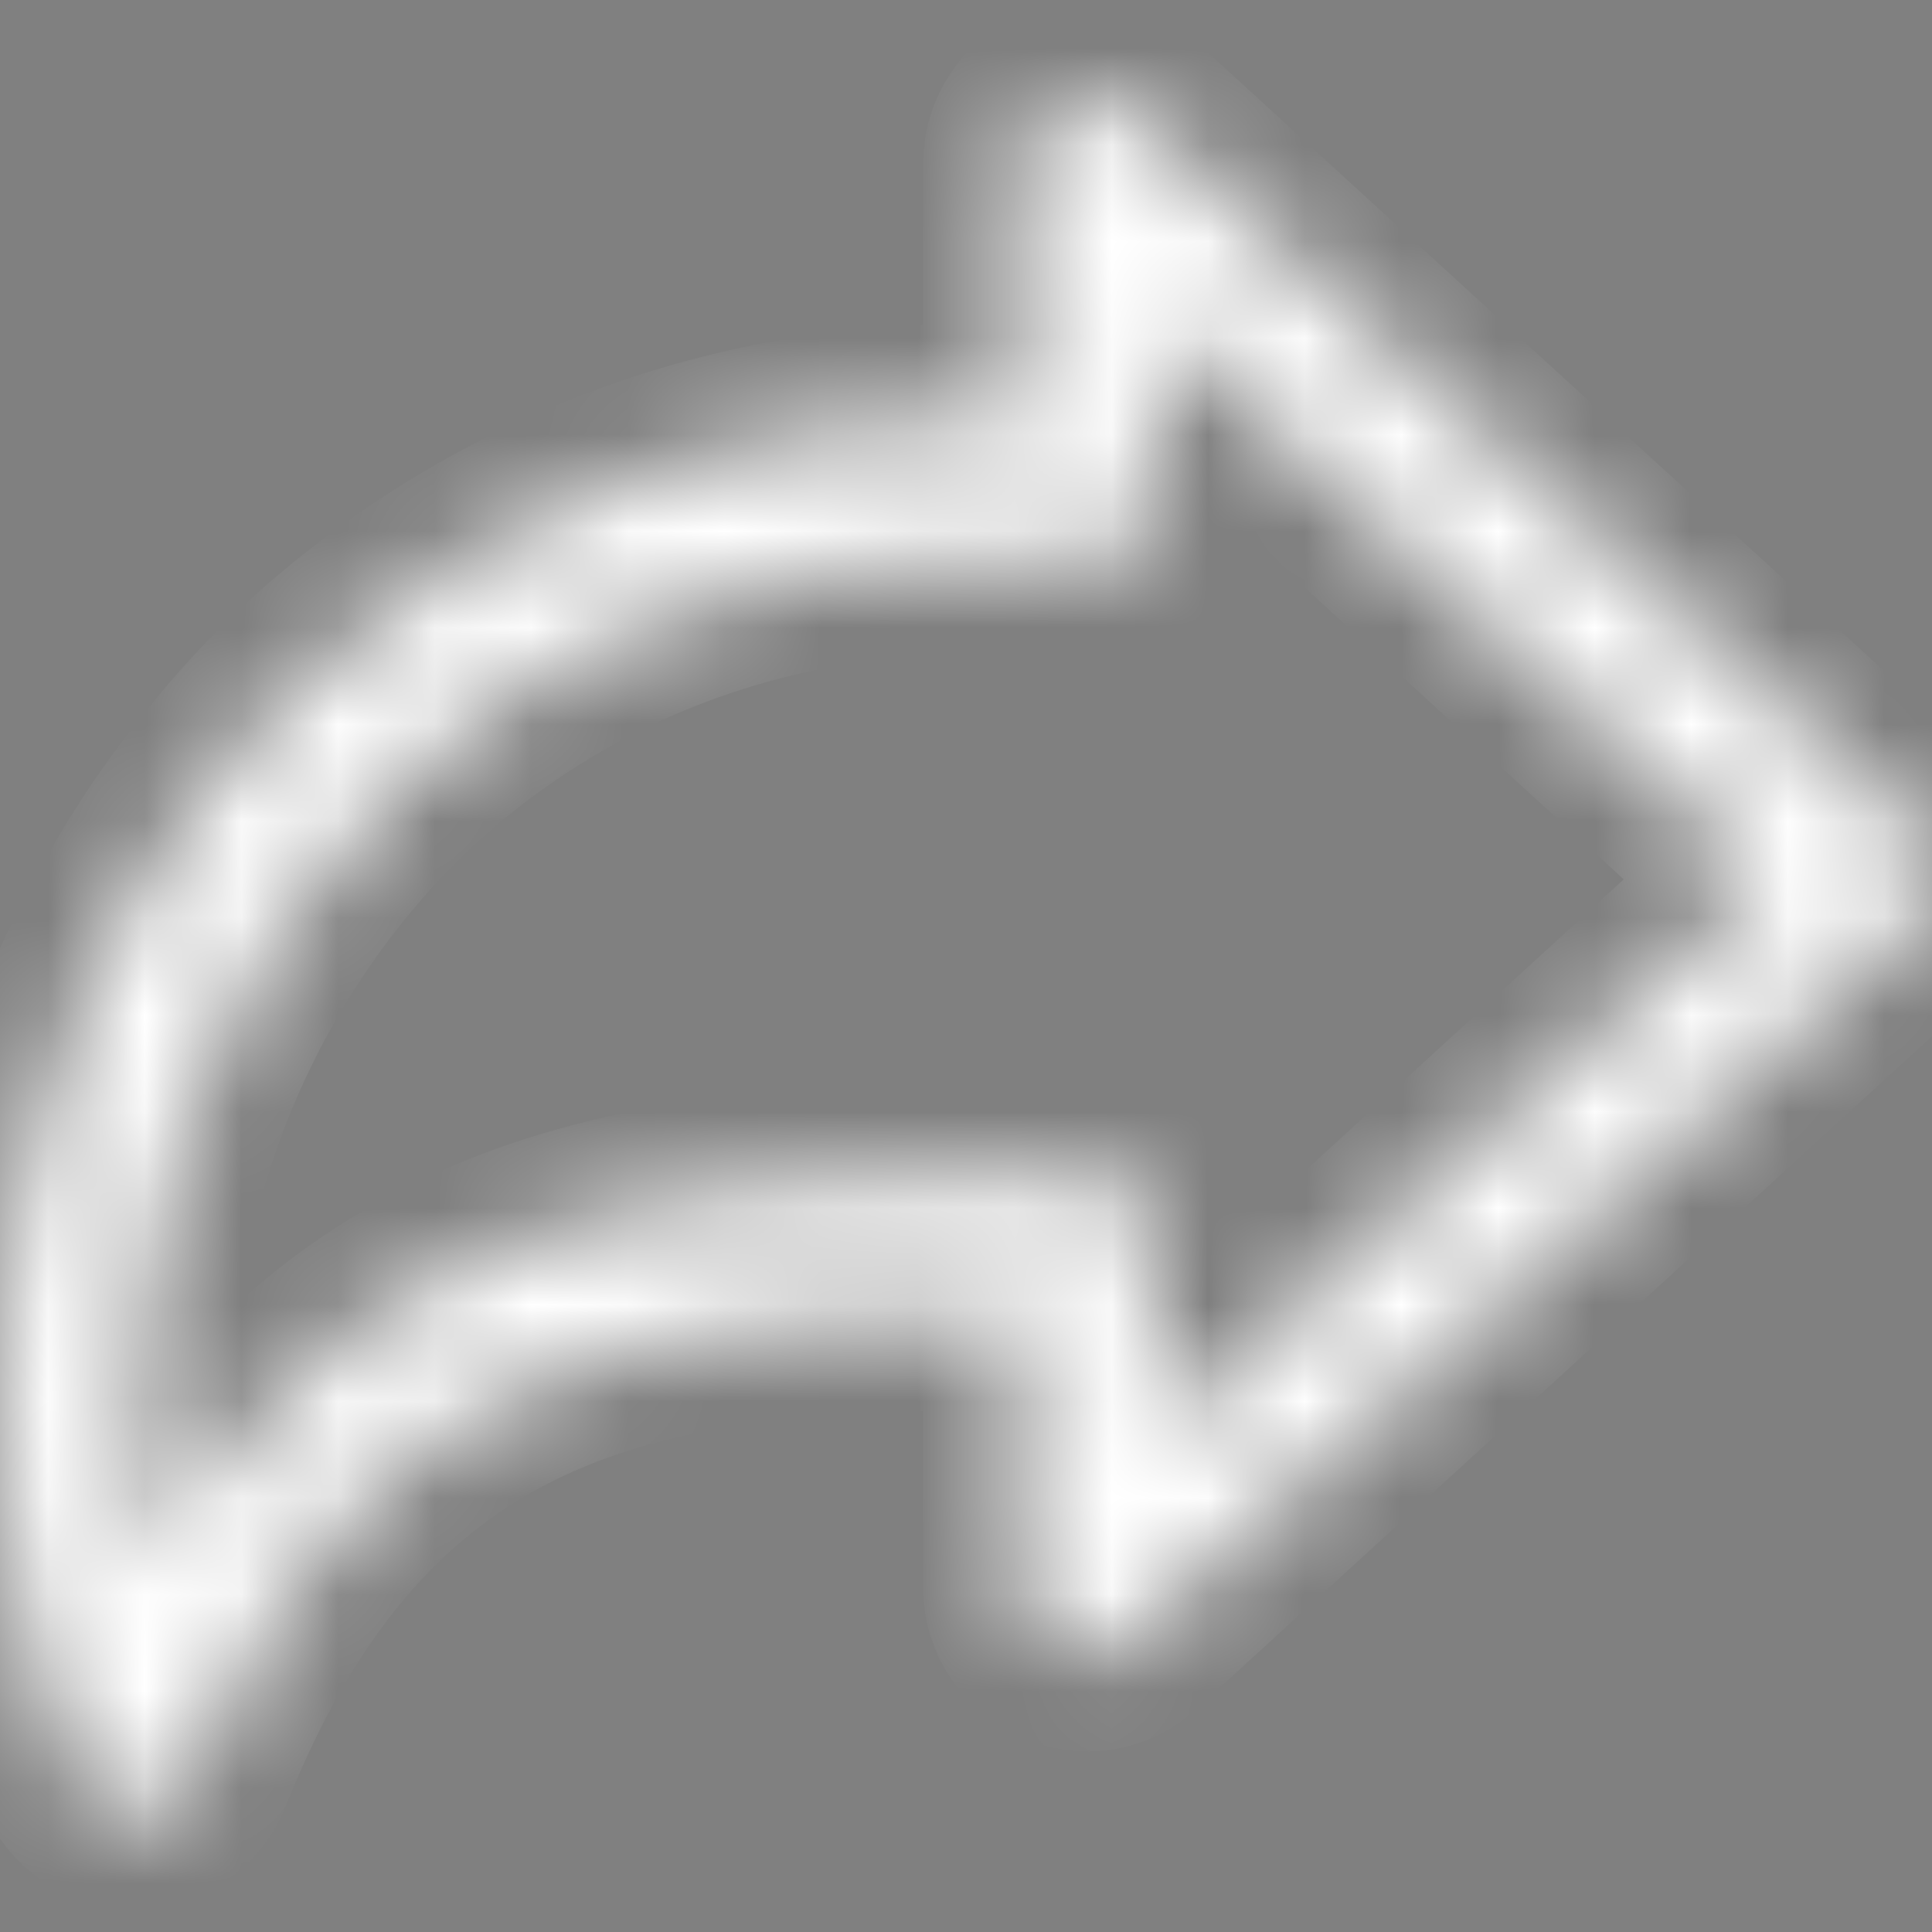 <svg width="20" height="20" viewBox="0 0 20 20" fill="none" xmlns="http://www.w3.org/2000/svg">
<rect x="0" y="0" width="20" height="20" fill="#808080" stroke="none"/>
<mask id="path-1-inside-1_1854_18197" fill="white">
<path d="M19.781 8.553L11.716 1.178C11.617 1.089 11.494 1.03 11.363 1.009C11.232 0.988 11.097 1.005 10.975 1.058C10.852 1.112 10.747 1.2 10.672 1.312C10.598 1.423 10.557 1.554 10.555 1.689V4.37C9.176 4.291 7.795 4.498 6.5 4.979C5.205 5.459 4.024 6.203 3.03 7.162C1.596 8.594 0.615 10.417 0.209 12.402C-0.197 14.388 -0.009 16.449 0.748 18.329C0.801 18.457 0.889 18.567 1.003 18.645C1.117 18.723 1.251 18.766 1.389 18.77C1.527 18.768 1.662 18.725 1.776 18.646C1.89 18.568 1.978 18.458 2.029 18.329C3.85 13.736 7.103 13.636 10.555 13.586V16.438C10.556 16.573 10.596 16.704 10.671 16.816C10.745 16.928 10.851 17.016 10.975 17.069C11.096 17.126 11.232 17.145 11.364 17.124C11.496 17.102 11.619 17.041 11.716 16.948L19.781 9.574C19.85 9.51 19.905 9.433 19.943 9.346C19.98 9.26 20 9.167 20 9.073C20 8.979 19.98 8.886 19.943 8.8C19.905 8.714 19.85 8.637 19.781 8.573V8.553ZM11.776 12.386C11.713 12.317 11.635 12.263 11.548 12.228C11.462 12.194 11.368 12.179 11.275 12.185H10.725C7.353 12.235 3.86 12.285 1.579 16.188C1.305 14.753 1.388 13.273 1.818 11.878C2.249 10.482 3.016 9.213 4.051 8.183C4.86 7.392 5.82 6.773 6.874 6.362C7.928 5.951 9.054 5.757 10.184 5.791C10.519 5.79 10.853 5.806 11.185 5.841C11.378 5.851 11.568 5.786 11.716 5.661C11.786 5.596 11.843 5.517 11.883 5.43C11.922 5.342 11.944 5.247 11.946 5.151V3.3L18.29 9.103L11.946 14.907V12.906C11.948 12.809 11.93 12.713 11.894 12.624C11.858 12.535 11.804 12.453 11.736 12.386H11.776Z"/>
</mask>
<path d="M19.781 8.553L11.716 1.178C11.617 1.089 11.494 1.03 11.363 1.009C11.232 0.988 11.097 1.005 10.975 1.058C10.852 1.112 10.747 1.2 10.672 1.312C10.598 1.423 10.557 1.554 10.555 1.689V4.37C9.176 4.291 7.795 4.498 6.5 4.979C5.205 5.459 4.024 6.203 3.03 7.162C1.596 8.594 0.615 10.417 0.209 12.402C-0.197 14.388 -0.009 16.449 0.748 18.329C0.801 18.457 0.889 18.567 1.003 18.645C1.117 18.723 1.251 18.766 1.389 18.77C1.527 18.768 1.662 18.725 1.776 18.646C1.89 18.568 1.978 18.458 2.029 18.329C3.85 13.736 7.103 13.636 10.555 13.586V16.438C10.556 16.573 10.596 16.704 10.671 16.816C10.745 16.928 10.851 17.016 10.975 17.069C11.096 17.126 11.232 17.145 11.364 17.124C11.496 17.102 11.619 17.041 11.716 16.948L19.781 9.574C19.85 9.51 19.905 9.433 19.943 9.346C19.98 9.26 20 9.167 20 9.073C20 8.979 19.98 8.886 19.943 8.8C19.905 8.714 19.85 8.637 19.781 8.573V8.553ZM11.776 12.386C11.713 12.317 11.635 12.263 11.548 12.228C11.462 12.194 11.368 12.179 11.275 12.185H10.725C7.353 12.235 3.86 12.285 1.579 16.188C1.305 14.753 1.388 13.273 1.818 11.878C2.249 10.482 3.016 9.213 4.051 8.183C4.86 7.392 5.82 6.773 6.874 6.362C7.928 5.951 9.054 5.757 10.184 5.791C10.519 5.79 10.853 5.806 11.185 5.841C11.378 5.851 11.568 5.786 11.716 5.661C11.786 5.596 11.843 5.517 11.883 5.43C11.922 5.342 11.944 5.247 11.946 5.151V3.3L18.29 9.103L11.946 14.907V12.906C11.948 12.809 11.93 12.713 11.894 12.624C11.858 12.535 11.804 12.453 11.736 12.386H11.776Z" fill="#141414" stroke="white" stroke-width="2" mask="url(#path-1-inside-1_1854_18197)"/>
</svg>

